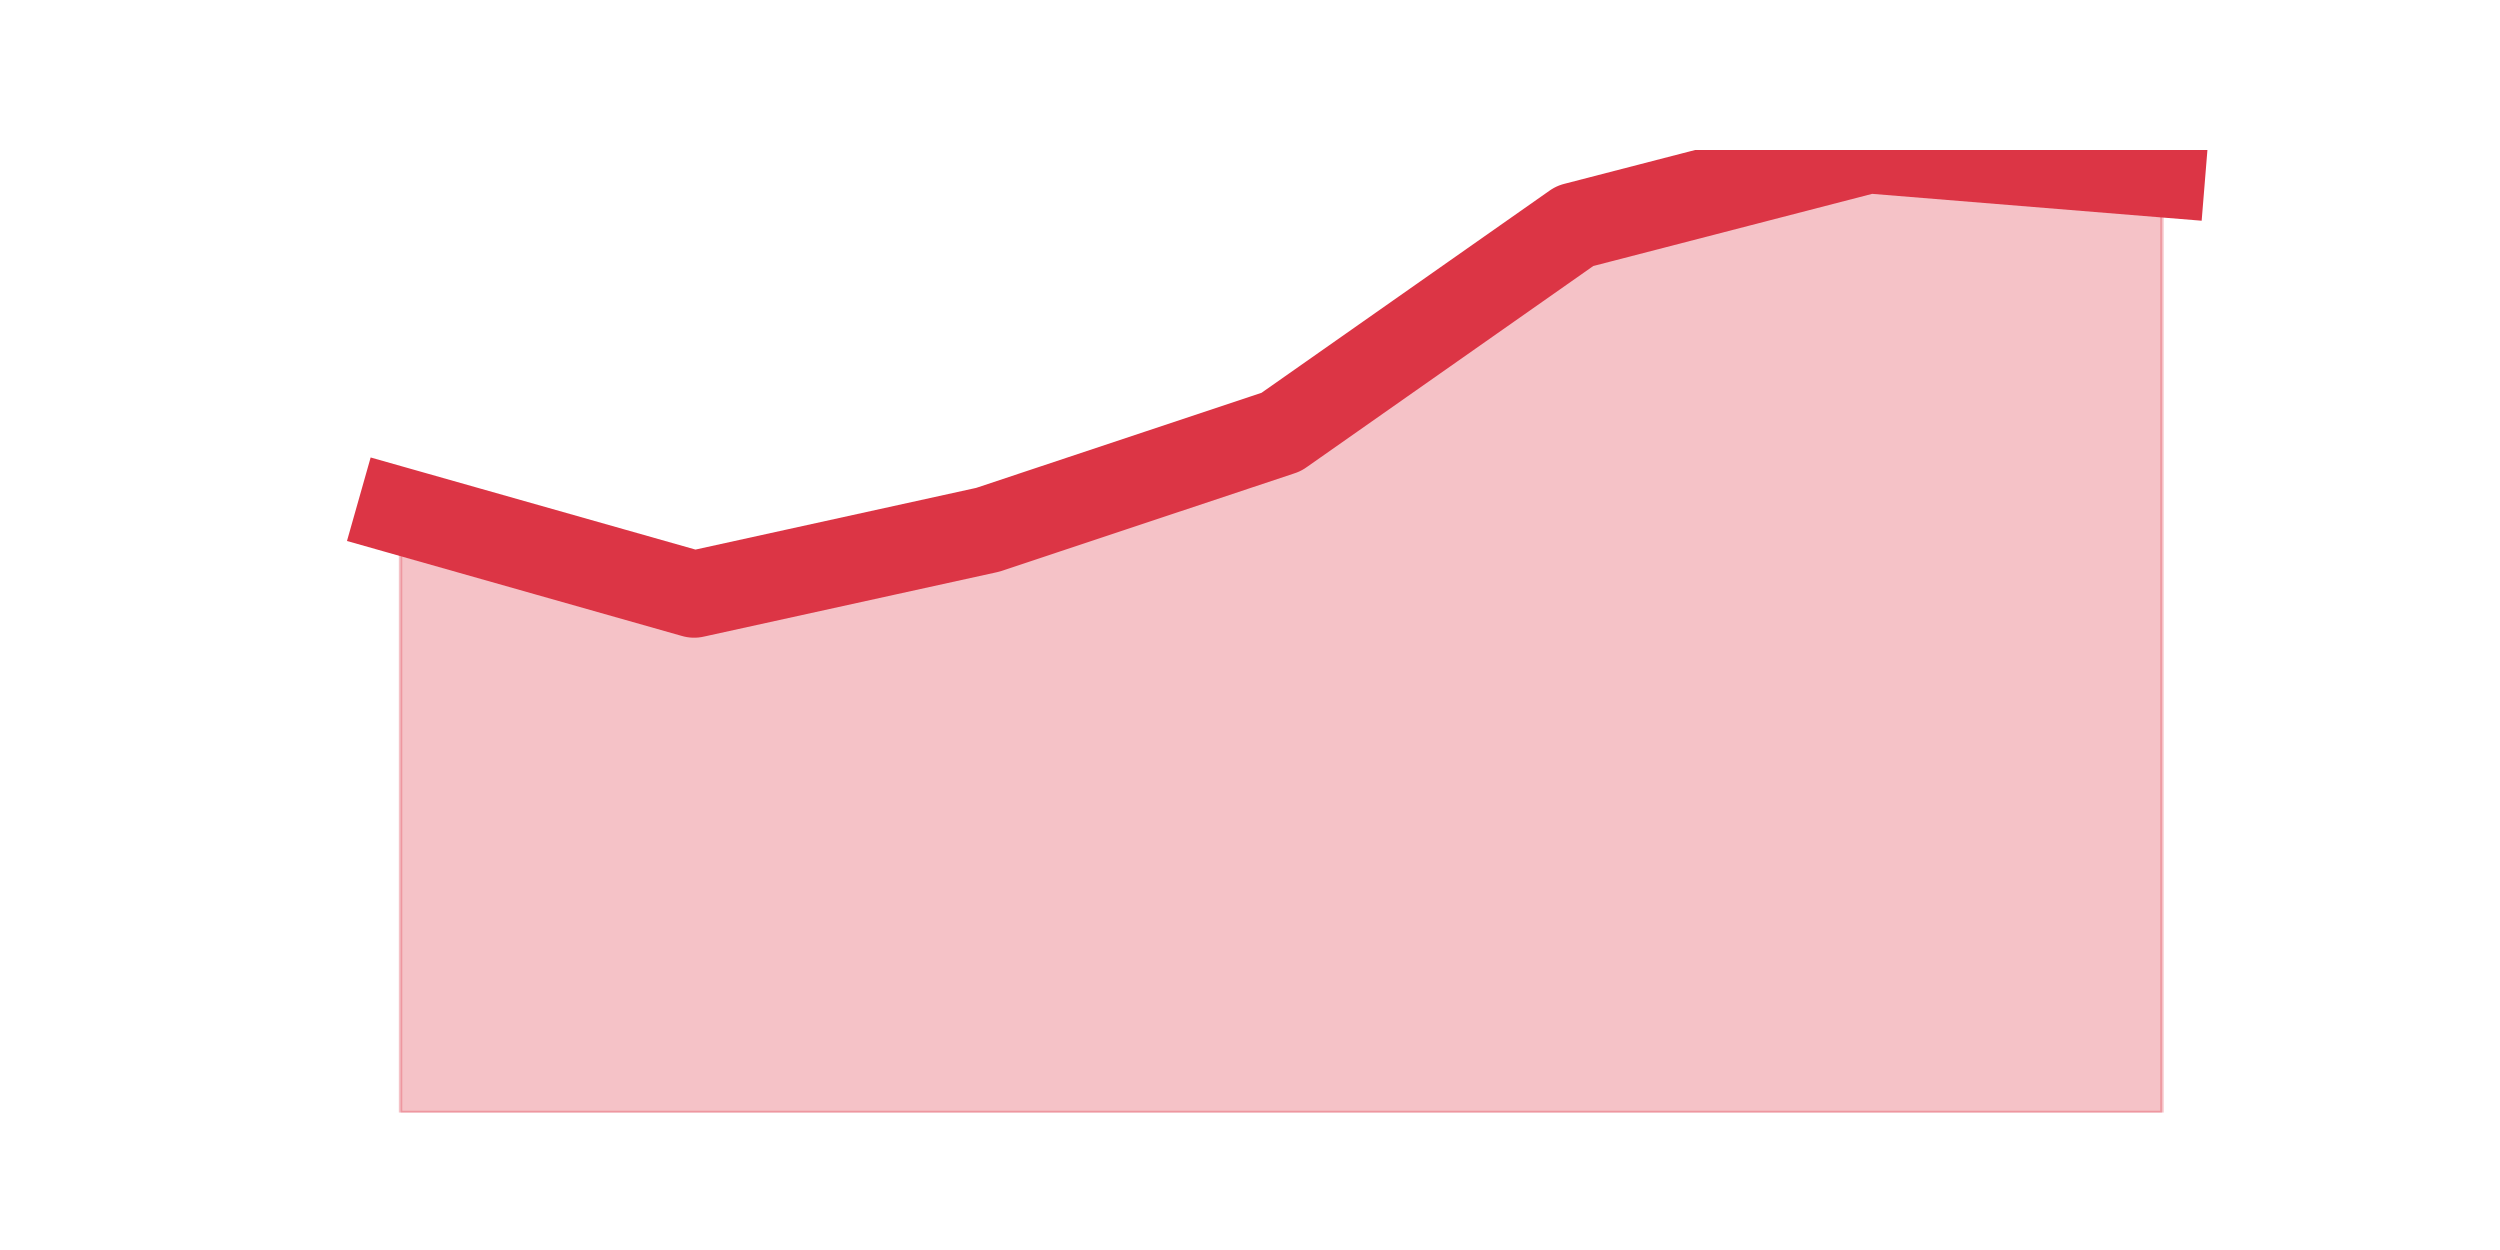 <?xml version="1.0" encoding="utf-8" standalone="no"?>
<!DOCTYPE svg PUBLIC "-//W3C//DTD SVG 1.1//EN"
  "http://www.w3.org/Graphics/SVG/1.1/DTD/svg11.dtd">
<svg height="360pt" version="1.1" viewBox="0 0 720 360" width="720pt" xmlns="http://www.w3.org/2000/svg" xmlns:xlink="http://www.w3.org/1999/xlink">
 <defs>
  <style type="text/css">*{stroke-linecap:butt;stroke-linejoin:round;}</style>
 </defs>
 <g id="figure_1">
  <g id="patch_1">
   <path d="M 0 360 
L 720 360 
L 720 0 
L 0 0 
z
" style="fill:none;"/>
  </g>
  <g id="axes_1">
   <g id="matplotlib.axis_1"/>
   <g id="matplotlib.axis_2"/>
   <g id="PolyCollection_1">
    <defs>
     <path d="M 115.364 -212.813 
L 115.364 -39.6 
L 199.909 -39.6 
L 284.455 -39.6 
L 369 -39.6 
L 453.545 -39.6 
L 538.091 -39.6 
L 622.636 -39.6 
L 622.636 -309.907 
L 622.636 -309.907 
L 538.091 -316.8 
L 453.545 -294.924 
L 369 -235.588 
L 284.455 -207.418 
L 199.909 -188.838 
L 115.364 -212.813 
z
" id="mb25e7b5cc1" style="stroke:#dc3545;stroke-opacity:0.3;"/>
    </defs>
    <g clip-path="url(#p83559b7f42)">
     <use style="fill:#dc3545;fill-opacity:0.3;stroke:#dc3545;stroke-opacity:0.3;" x="0" xlink:href="#mb25e7b5cc1" y="360"/>
    </g>
   </g>
   <g id="line2d_1">
    <path clip-path="url(#p83559b7f42)" d="M 115.364 147.187 
L 199.909 171.162 
L 284.455 152.582 
L 369 124.412 
L 453.545 65.076 
L 538.091 43.2 
L 622.636 50.093 
" style="fill:none;stroke:#dc3545;stroke-linecap:square;stroke-width:25;"/>
   </g>
  </g>
 </g>
 <defs>
  <clipPath id="p83559b7f42">
   <rect height="277.2" width="558" x="90" y="43.2"/>
  </clipPath>
 </defs>
</svg>
